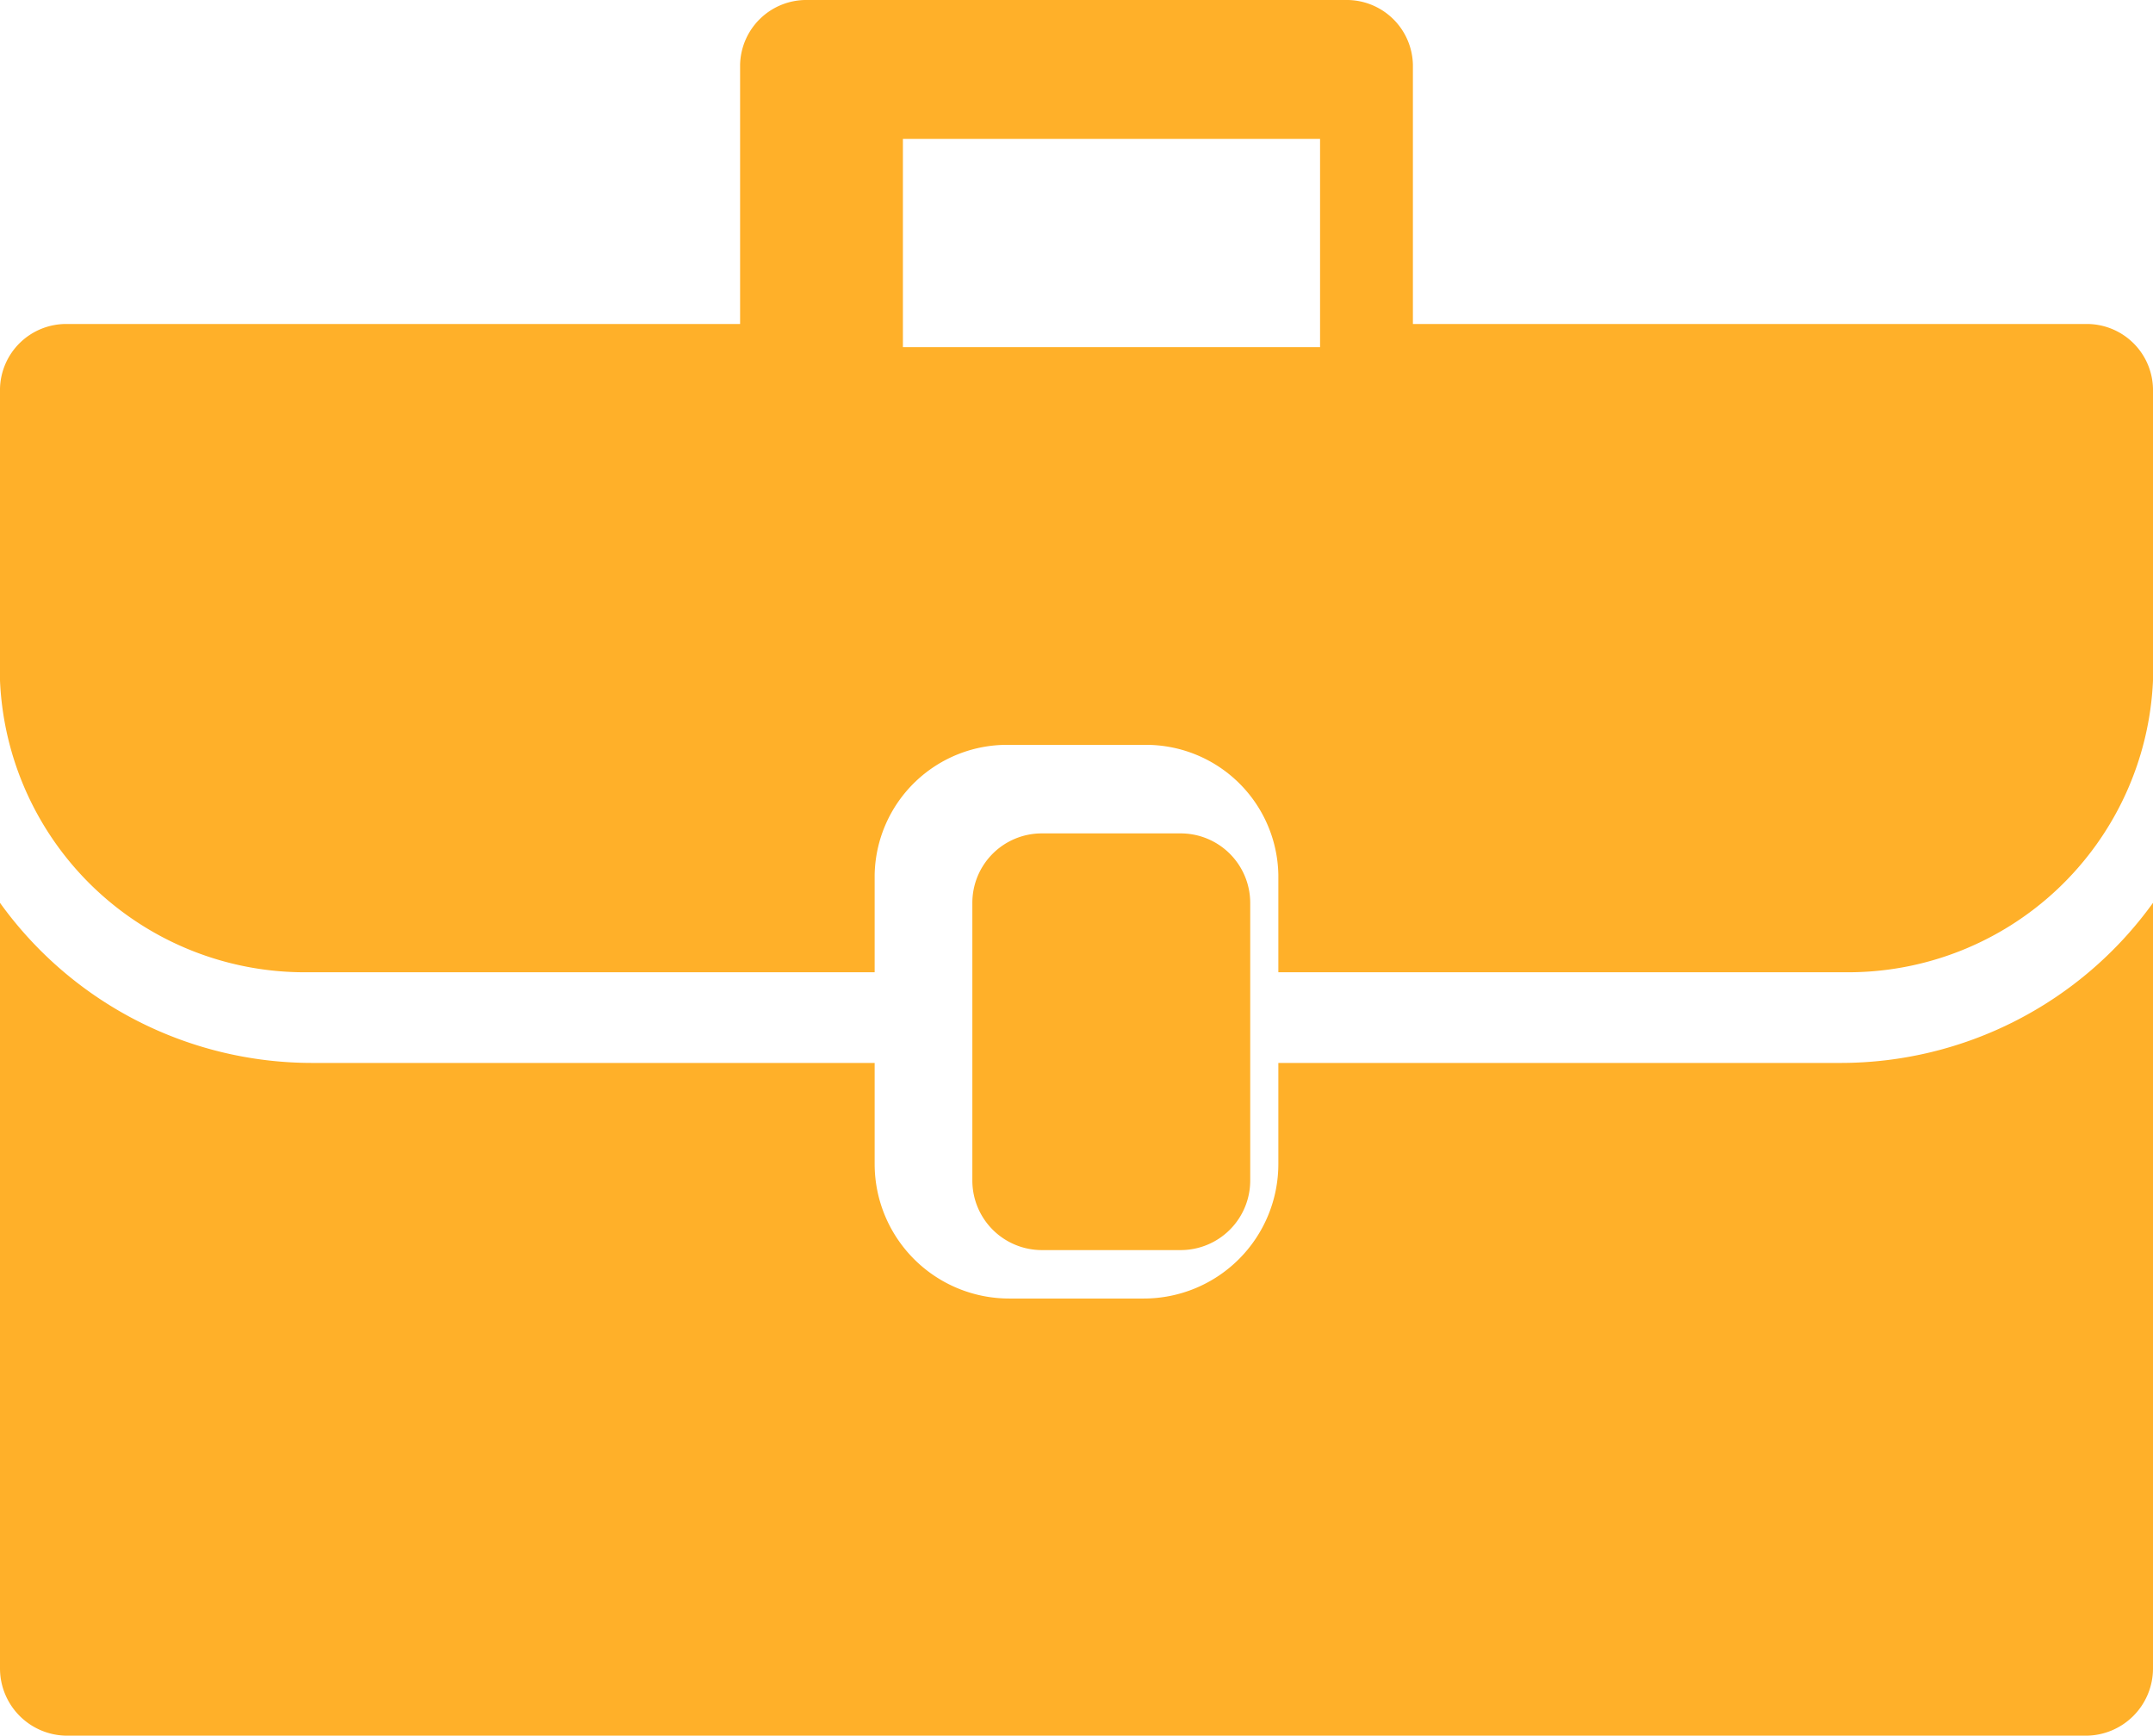 <svg xmlns="http://www.w3.org/2000/svg" width="16" height="12.903" viewBox="0 0 16 12.903"><path d="M15.5,12.9H.5a.5.5,0,0,1-.5-.5V6.71A2.856,2.856,0,0,0,2.319,7.9H6.5v.751a1,1,0,0,0,1,1h1a1,1,0,0,0,1-1V7.9h4.181A2.86,2.86,0,0,0,16,6.71V12.4A.5.5,0,0,1,15.5,12.9ZM8.774,9.291H7.742a.517.517,0,0,1-.516-.517V6.71a.516.516,0,0,1,.516-.516H8.774a.517.517,0,0,1,.517.516V8.774A.517.517,0,0,1,8.774,9.291ZM6.5,7.226H2.293A2.266,2.266,0,0,1,0,5.058V2.89a.492.492,0,0,1,.5-.482h5V.482A.492.492,0,0,1,6,0h4a.492.492,0,0,1,.5.482V2.408h5a.492.492,0,0,1,.5.482V5.058a2.268,2.268,0,0,1-2.293,2.168H9.5V6.5a.984.984,0,0,0-1-.964h-1a.984.984,0,0,0-1,.964v.722Zm.21-6.194h0V2.58h3.1V1.032h-3.1Z" fill="#ffb029"/></svg>